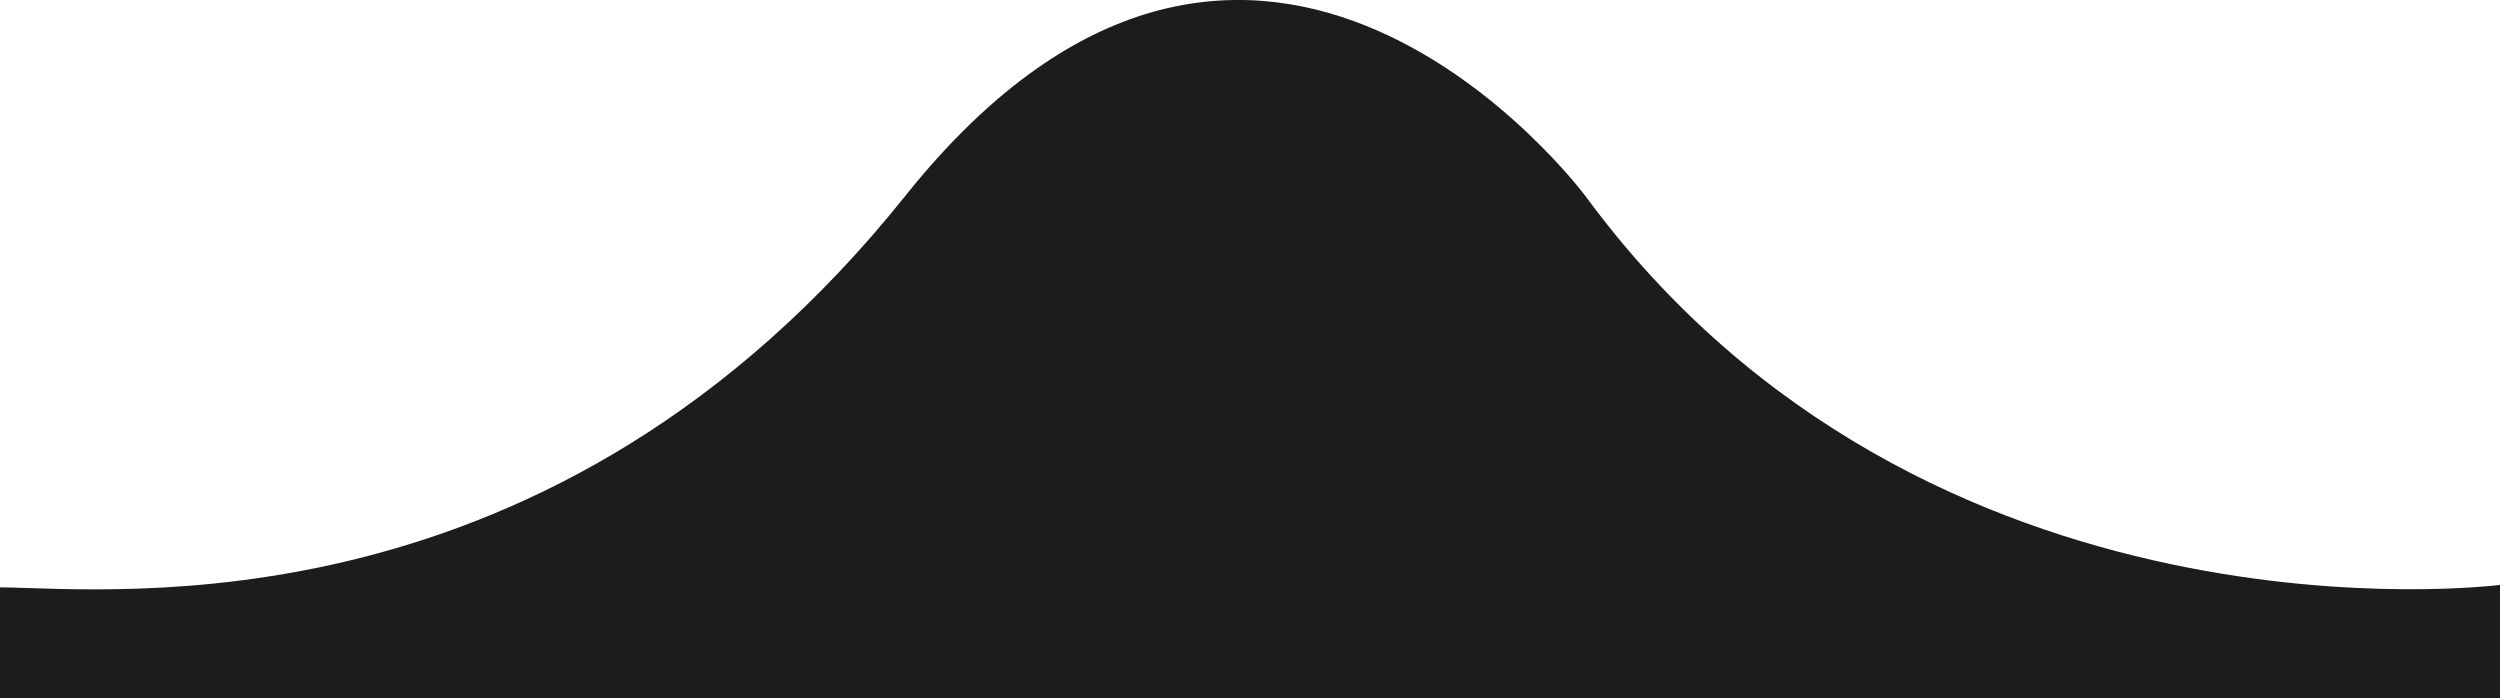 <svg xmlns="http://www.w3.org/2000/svg" width="419" height="117"><path fill="#1c1c1c" d="M265.7 32.84s-54.9-73.9-113.98 0S18.82 98.6 0 98.44V117h419V98.03s-96.3 12.4-153.3-65.2z" class="cls-1"/></svg>
